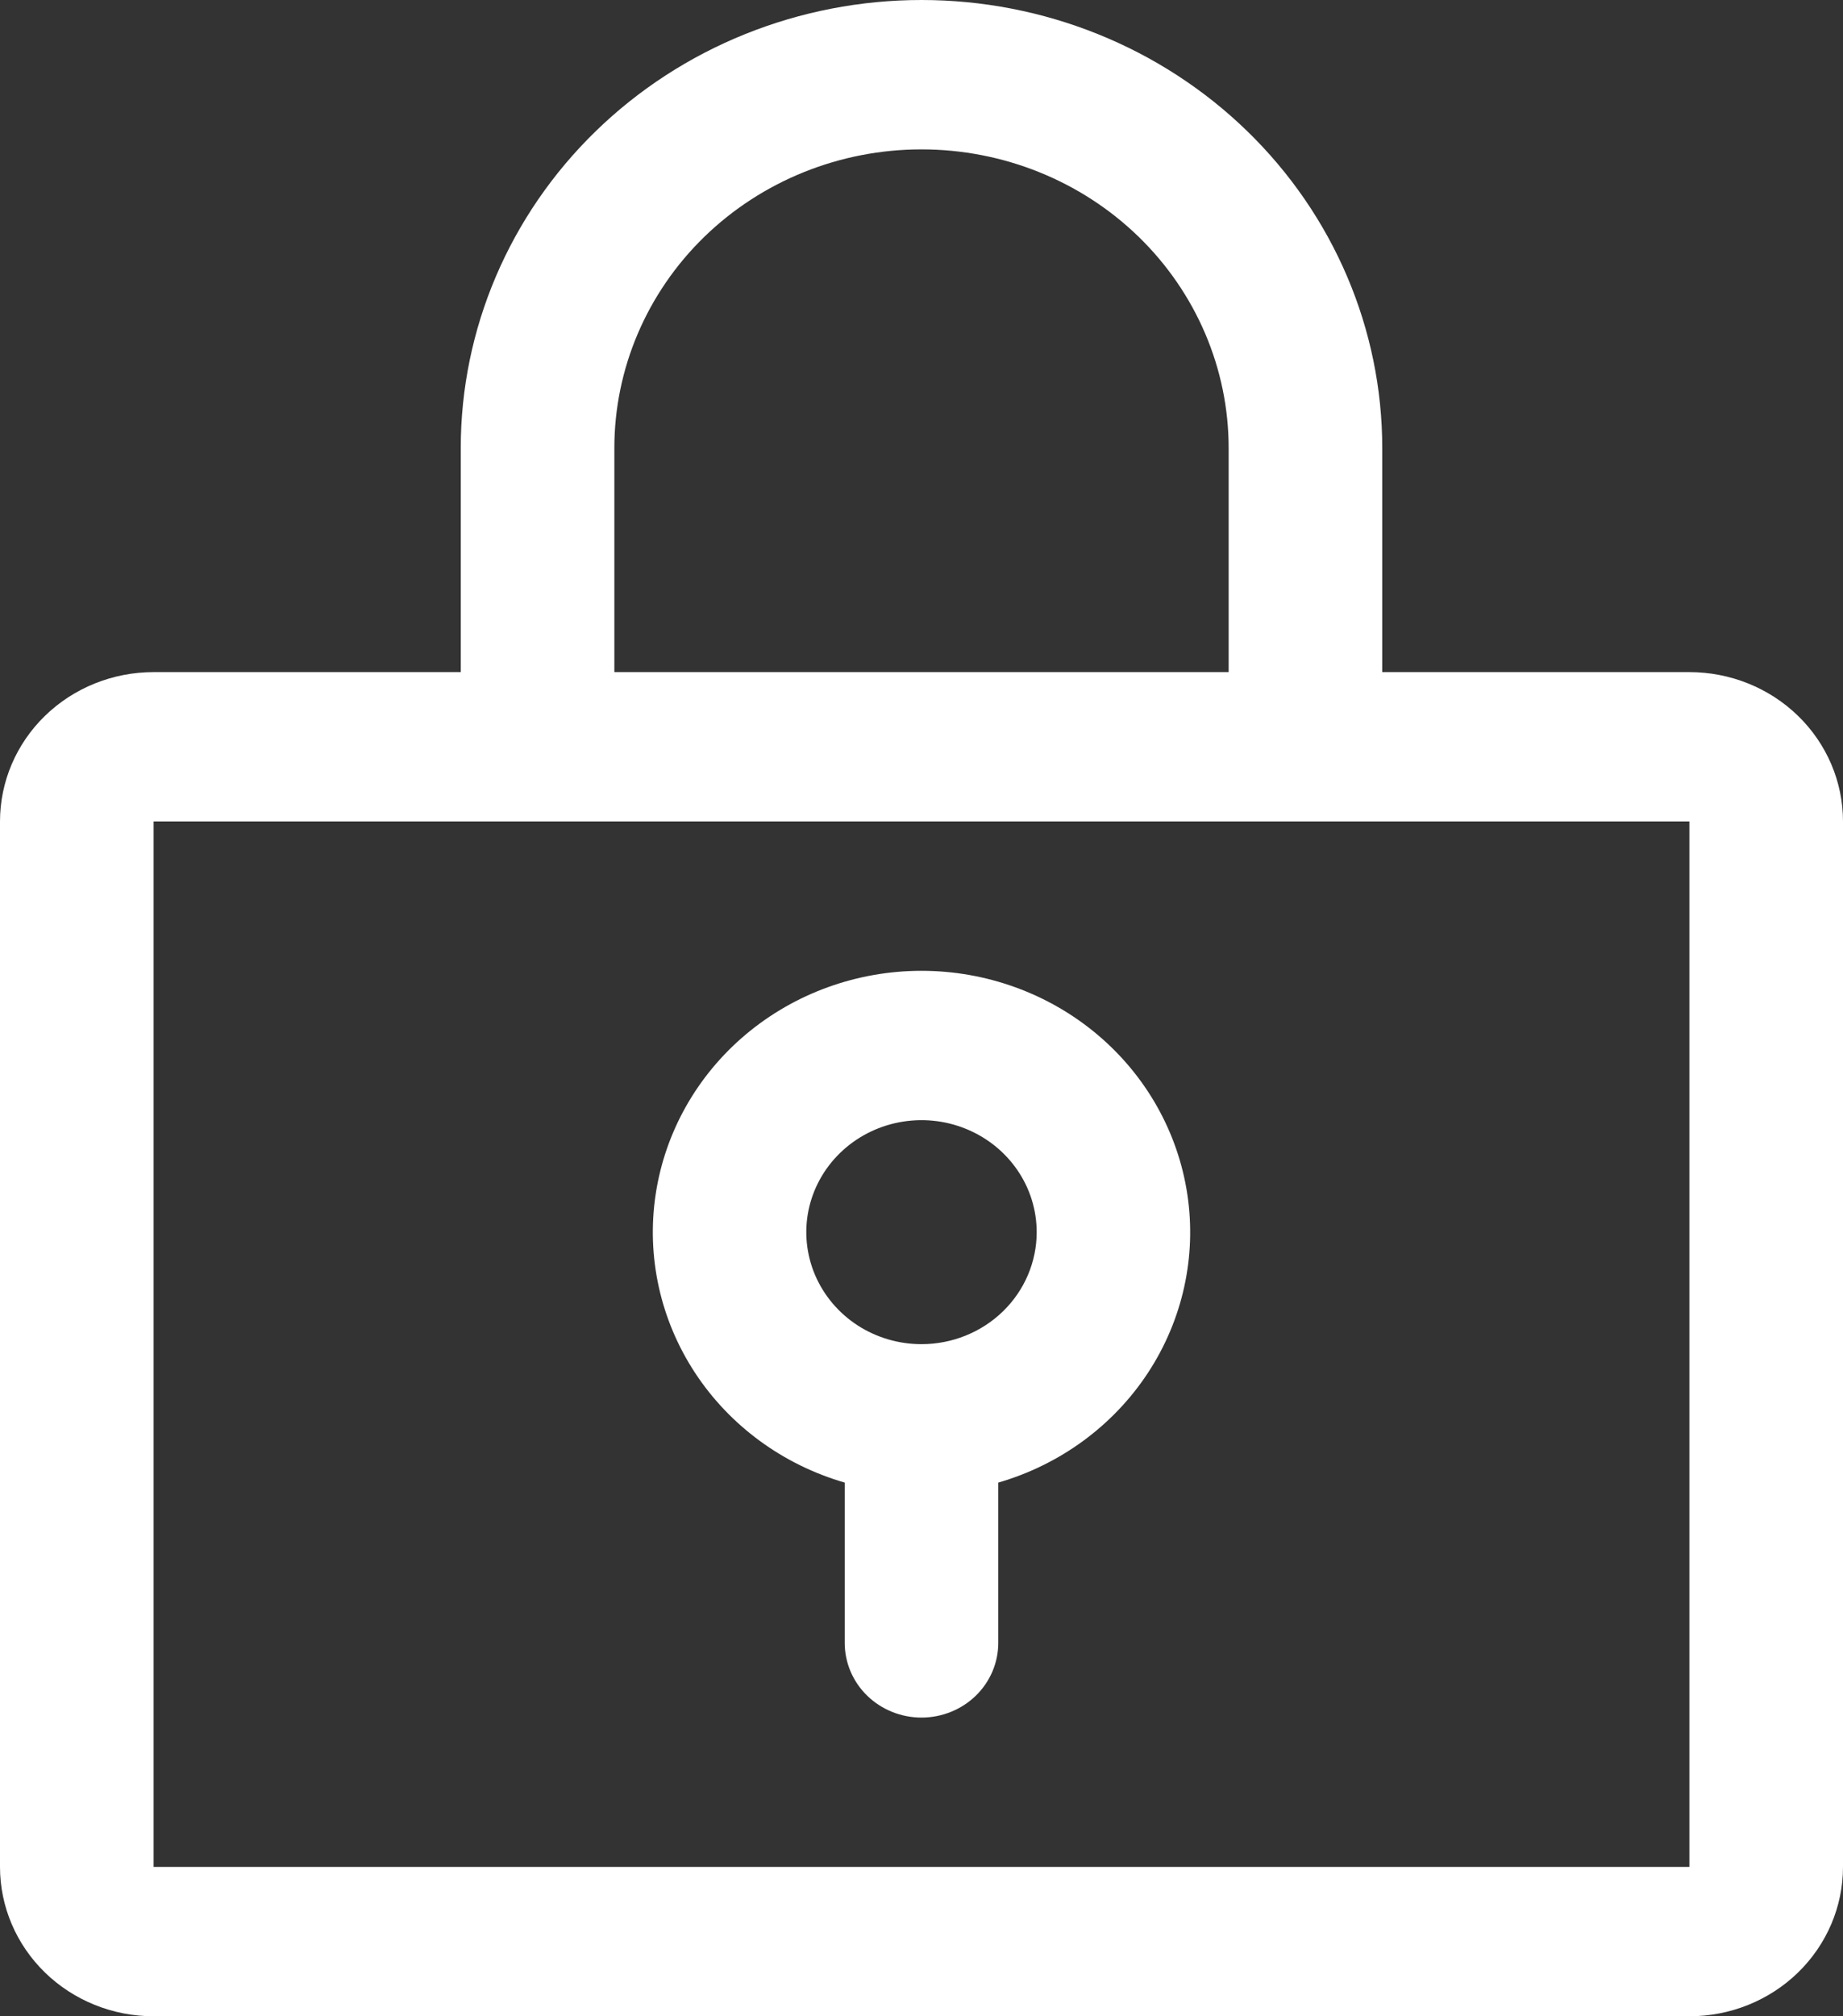 <svg width="32" height="35" viewBox="0 0 32 35" fill="none" xmlns="http://www.w3.org/2000/svg">
<rect x="0" y="0" width="32" height="35" fill="#333333" stroke="none"/>
<path d="M16 16.852C14.879 16.852 13.796 17.245 12.949 17.957C12.101 18.67 11.546 19.656 11.384 20.734C11.222 21.812 11.465 22.911 12.067 23.829C12.67 24.748 13.593 25.425 14.667 25.736V28.518C14.667 28.862 14.807 29.192 15.057 29.435C15.307 29.678 15.646 29.815 16 29.815C16.354 29.815 16.693 29.678 16.943 29.435C17.193 29.192 17.333 28.862 17.333 28.518V25.736C18.407 25.425 19.33 24.748 19.933 23.829C20.535 22.911 20.778 21.812 20.616 20.734C20.454 19.656 19.899 18.67 19.051 17.957C18.204 17.245 17.121 16.852 16 16.852ZM16 23.333C15.604 23.333 15.218 23.219 14.889 23.006C14.56 22.792 14.304 22.488 14.152 22.133C14.001 21.778 13.961 21.387 14.038 21.009C14.116 20.632 14.306 20.286 14.586 20.014C14.866 19.742 15.222 19.557 15.61 19.482C15.998 19.407 16.4 19.445 16.765 19.593C17.131 19.74 17.443 19.989 17.663 20.309C17.883 20.628 18 21.004 18 21.389C18 21.905 17.789 22.399 17.414 22.764C17.039 23.128 16.53 23.333 16 23.333ZM29.333 11.667H24V7.778C24 5.715 23.157 3.737 21.657 2.278C20.157 0.819 18.122 0 16 0C13.878 0 11.843 0.819 10.343 2.278C8.843 3.737 8 5.715 8 7.778V11.667H2.667C1.959 11.667 1.281 11.94 0.781 12.426C0.281 12.912 0 13.572 0 14.259V32.407C0 33.095 0.281 33.754 0.781 34.241C1.281 34.727 1.959 35 2.667 35H29.333C30.041 35 30.719 34.727 31.219 34.241C31.719 33.754 32 33.095 32 32.407V14.259C32 13.572 31.719 12.912 31.219 12.426C30.719 11.94 30.041 11.667 29.333 11.667ZM10.667 7.778C10.667 6.403 11.229 5.084 12.229 4.111C13.229 3.139 14.585 2.593 16 2.593C17.415 2.593 18.771 3.139 19.771 4.111C20.771 5.084 21.333 6.403 21.333 7.778V11.667H10.667V7.778ZM29.333 32.407H2.667V14.259H29.333V32.407Z" fill="white"/>
</svg>
